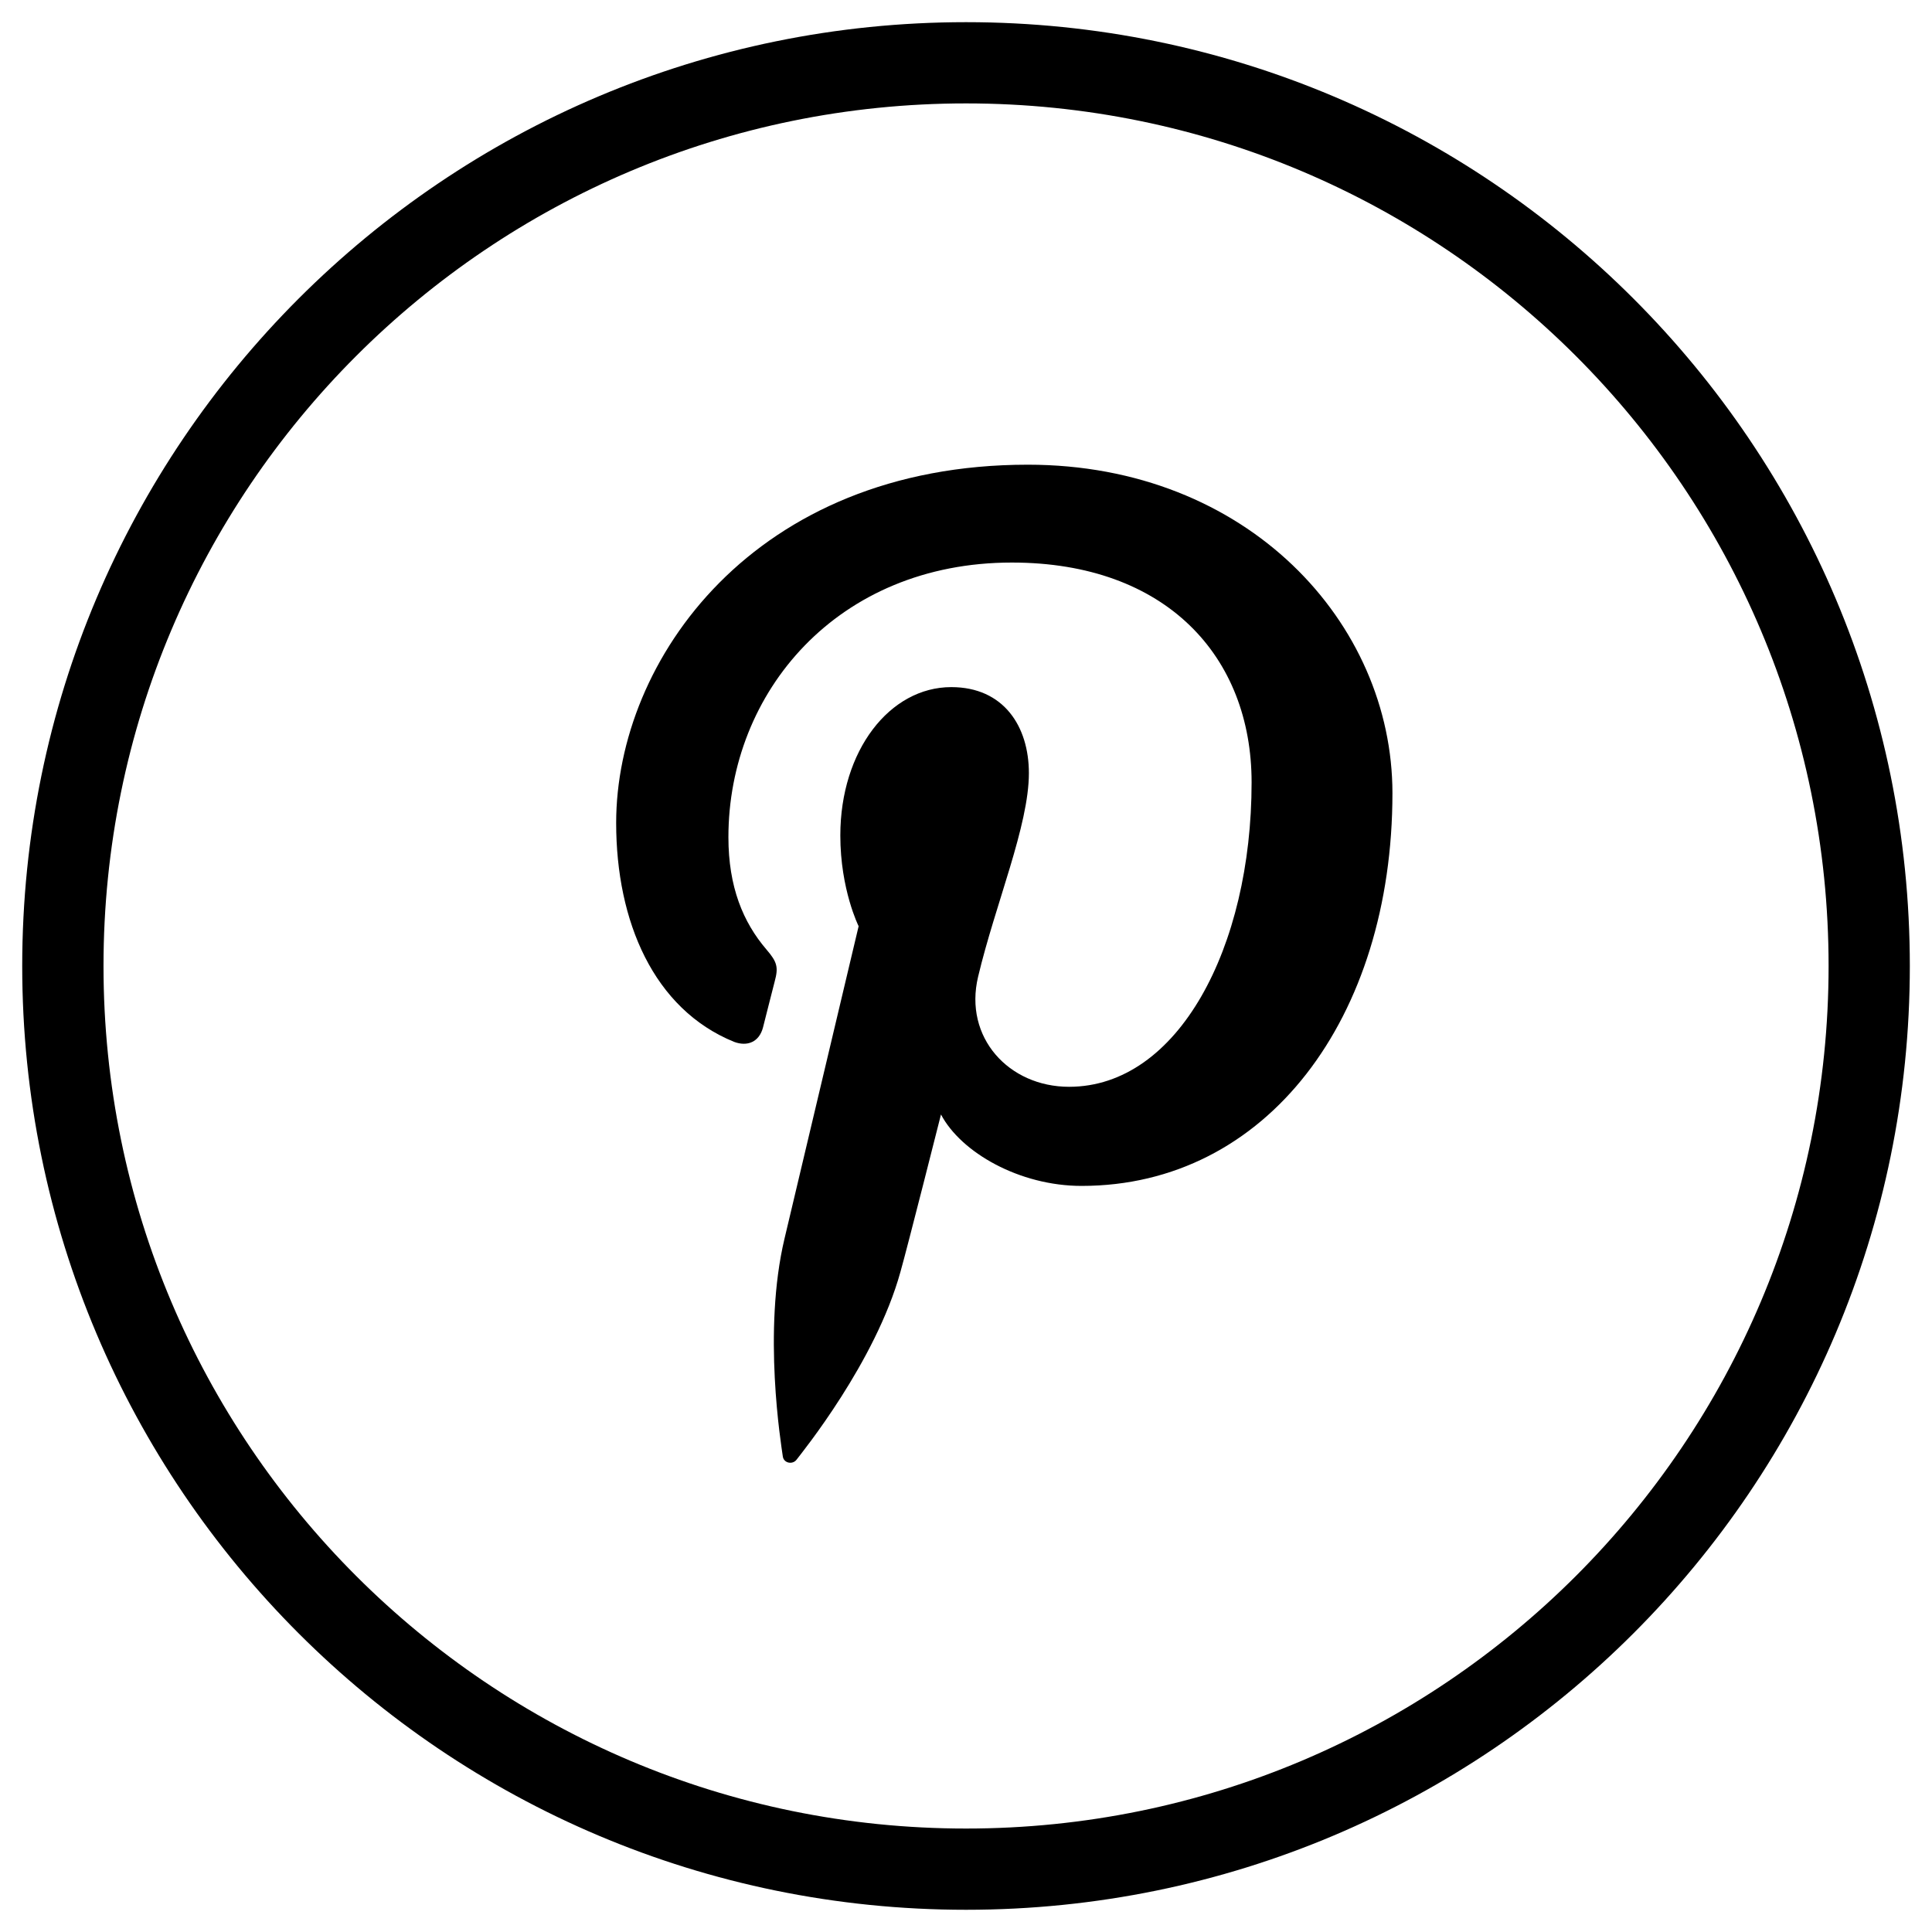 <svg xmlns:rdf="http://www.w3.org/1999/02/22-rdf-syntax-ns#" xmlns="http://www.w3.org/2000/svg" enable-background="new 0 0 40 40" xml:space="preserve" viewBox="0 0 40 40" version="1.1" y="0px" x="0px" xmlns:cc="http://creativecommons.org/ns#" xmlns:dc="http://purl.org/dc/elements/1.1/"><g transform="translate(-28.464 -29.46)"><path d="m48.465 29.919c-10.792 0-19.541 8.747-19.541 19.541 0 10.793 8.749 19.54 19.541 19.54 10.793 0 19.54-8.747 19.54-19.54 0-10.794-8.747-19.541-19.54-19.541zm0 37.399c-9.864 0-17.858-7.995-17.858-17.858 0-9.864 7.994-17.859 17.858-17.859 9.863 0 17.858 7.995 17.858 17.859 0 9.863-7.995 17.858-17.858 17.858z"/><path d="m49.744 39.081c-5.667 0-8.523 4.046-8.523 7.417 0 2.041 0.777 3.854 2.44 4.532 0.276 0.104 0.521 0.004 0.6-0.297 0.054-0.21 0.185-0.735 0.242-0.952 0.081-0.298 0.051-0.404-0.171-0.663-0.482-0.563-0.787-1.293-0.787-2.325 0-3 2.256-5.686 5.869-5.686 3.198 0 4.963 1.949 4.963 4.551 0 3.42-1.522 6.303-3.779 6.303-1.249 0-2.185-1.023-1.883-2.281 0.356-1.502 1.051-3.125 1.051-4.213 0-0.971-0.524-1.781-1.607-1.781-1.274 0-2.297 1.313-2.297 3.072 0 1.121 0.379 1.878 0.379 1.878s-1.307 5.505-1.534 6.466c-0.458 1.921-0.069 4.272-0.036 4.51 0.018 0.142 0.202 0.178 0.285 0.069 0.116-0.153 1.633-2.021 2.15-3.886 0.149-0.524 0.84-3.261 0.84-3.261 0.415 0.787 1.625 1.479 2.911 1.479 3.833 0 6.436-3.477 6.436-8.133-0.001-3.521-2.996-6.799-7.549-6.799z"/></g></svg>
